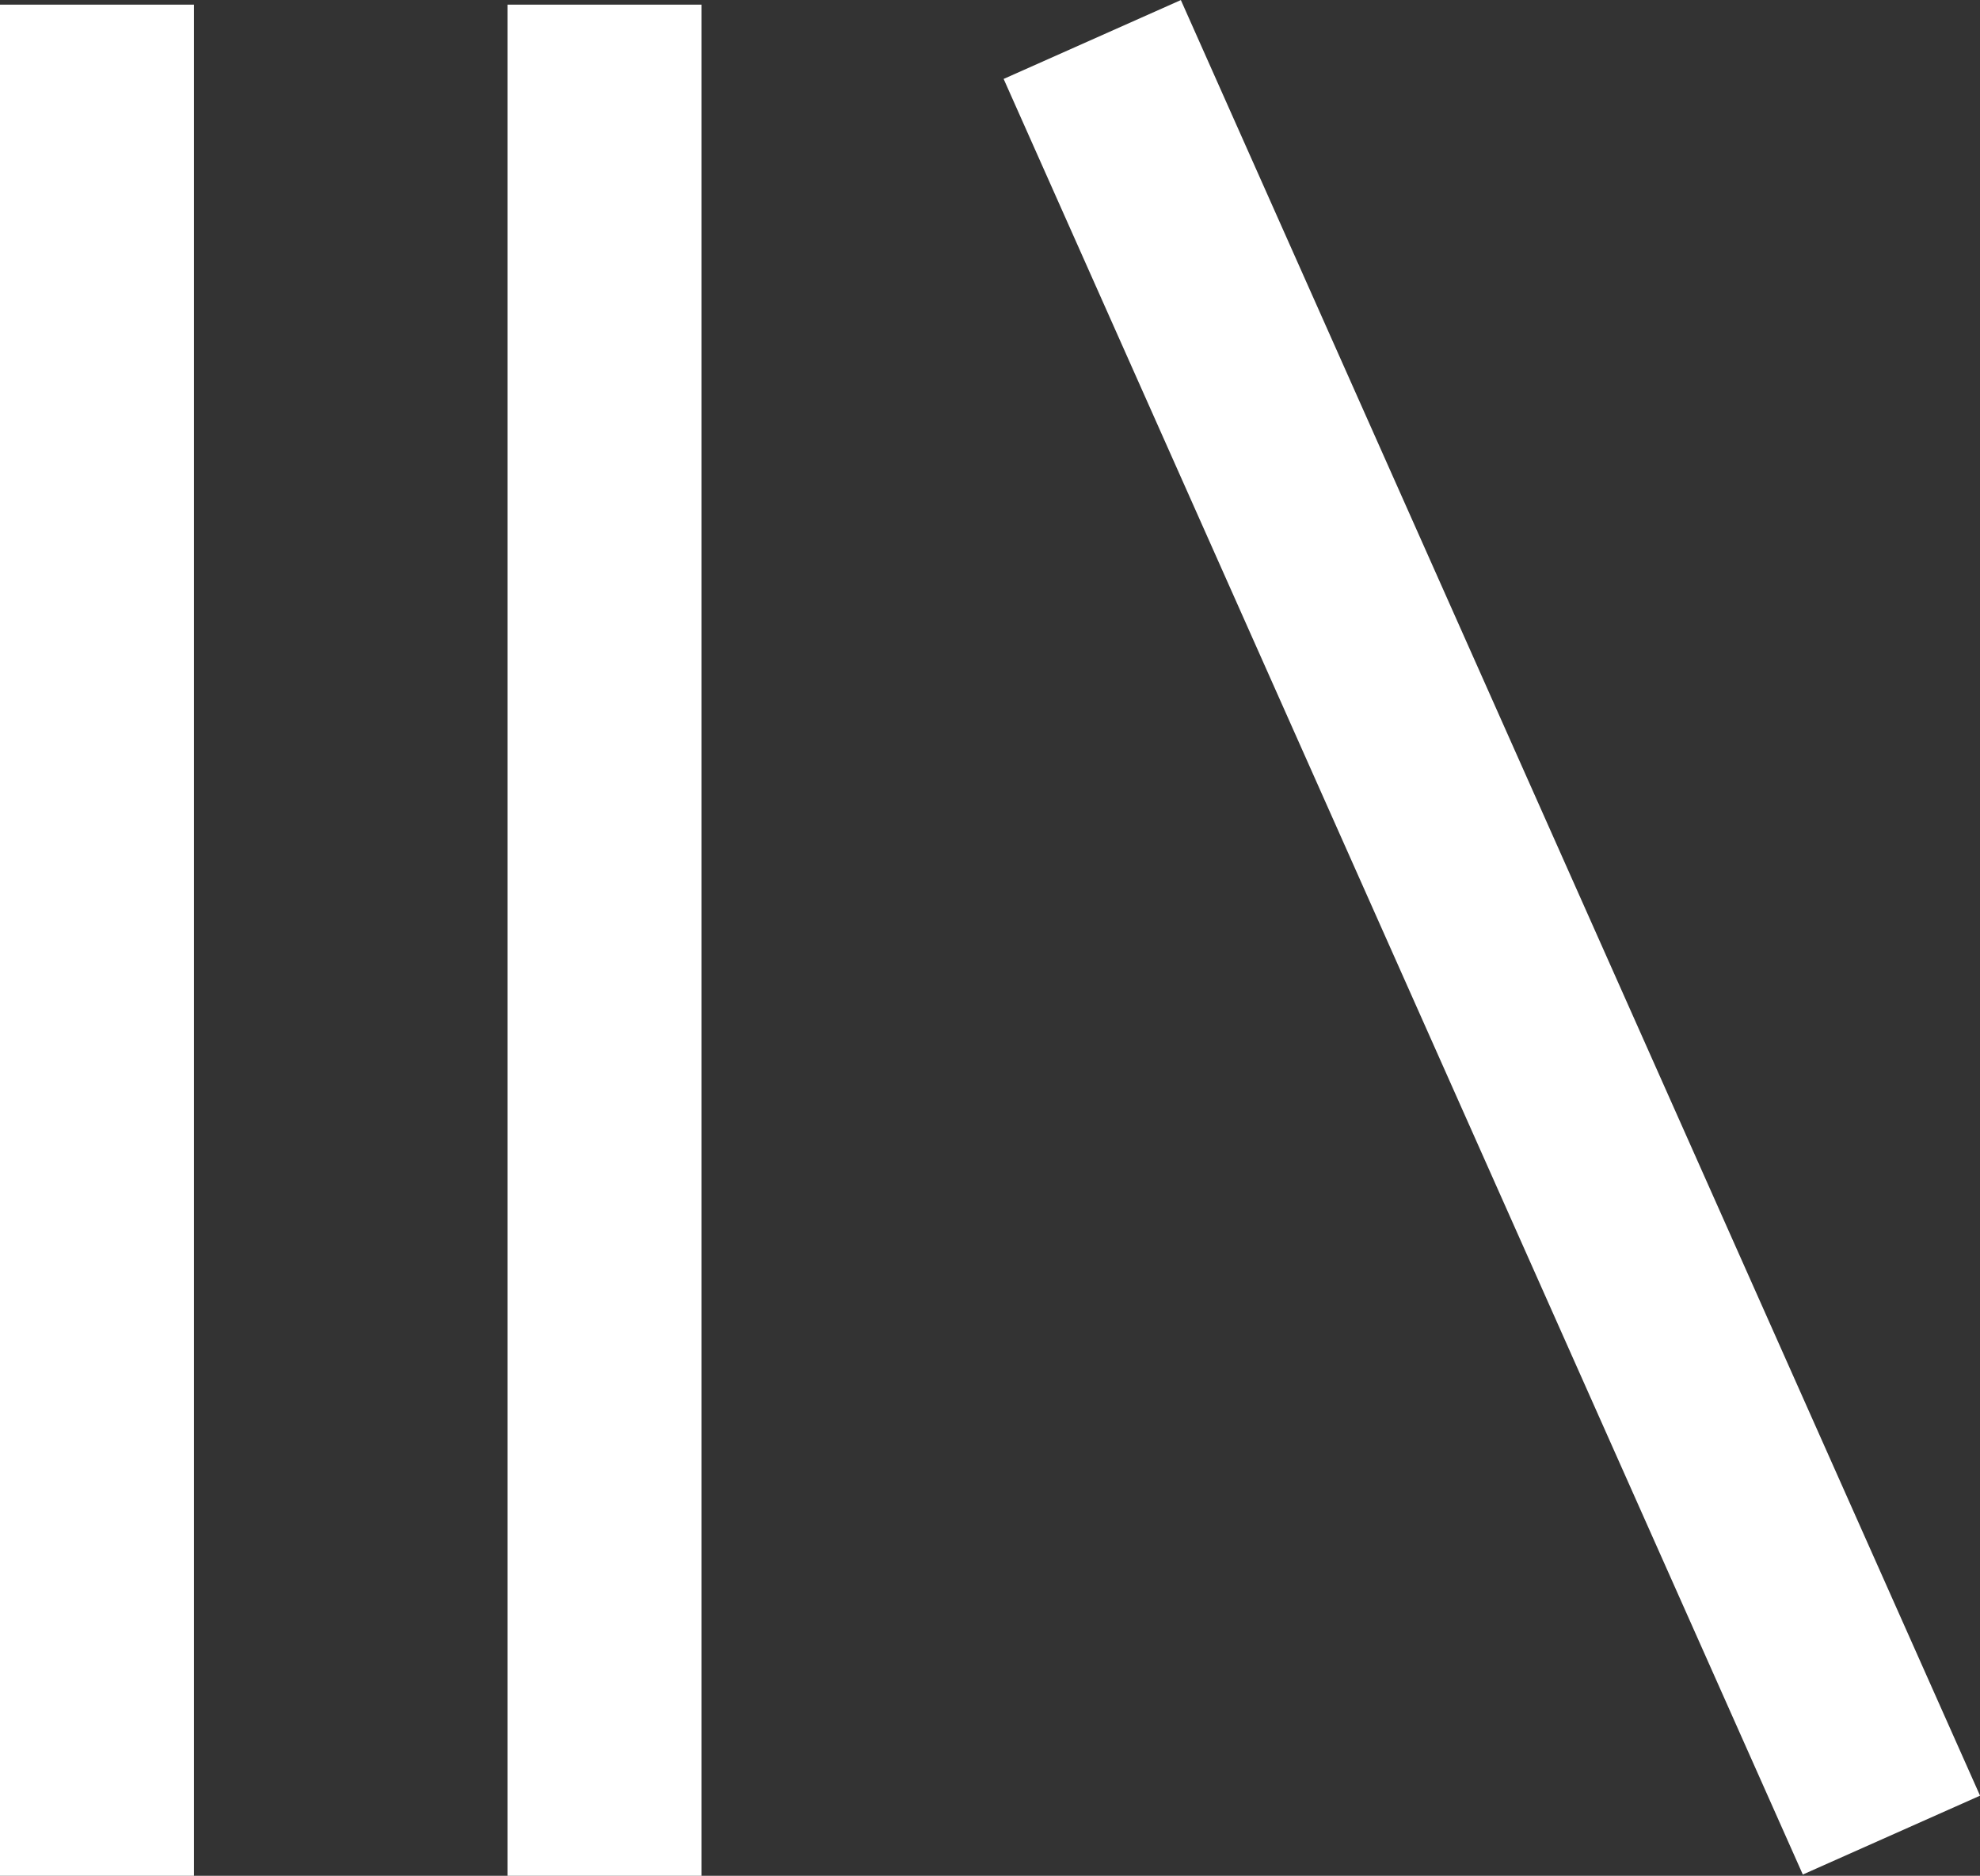 <svg xmlns="http://www.w3.org/2000/svg" viewBox="0 0 102.07 96.71"><rect x="0" y="0" width="102.07" height="96.71" fill="#333333" stroke="none"/><defs><style>.cls-1{fill:#fff;}</style></defs><title>Middel 11</title><g id="Laag_2" data-name="Laag 2"><g id="Laag_1-2" data-name="Laag 1"><rect class="cls-1" y="0.24" width="10" height="96.47"/><rect class="cls-1" x="26.16" y="0.24" width="10" height="96.47"/><rect class="cls-1" x="71.9" y="-2.34" width="10" height="101.33" transform="translate(-13 35.44) rotate(-23.99)"/></g></g></svg>